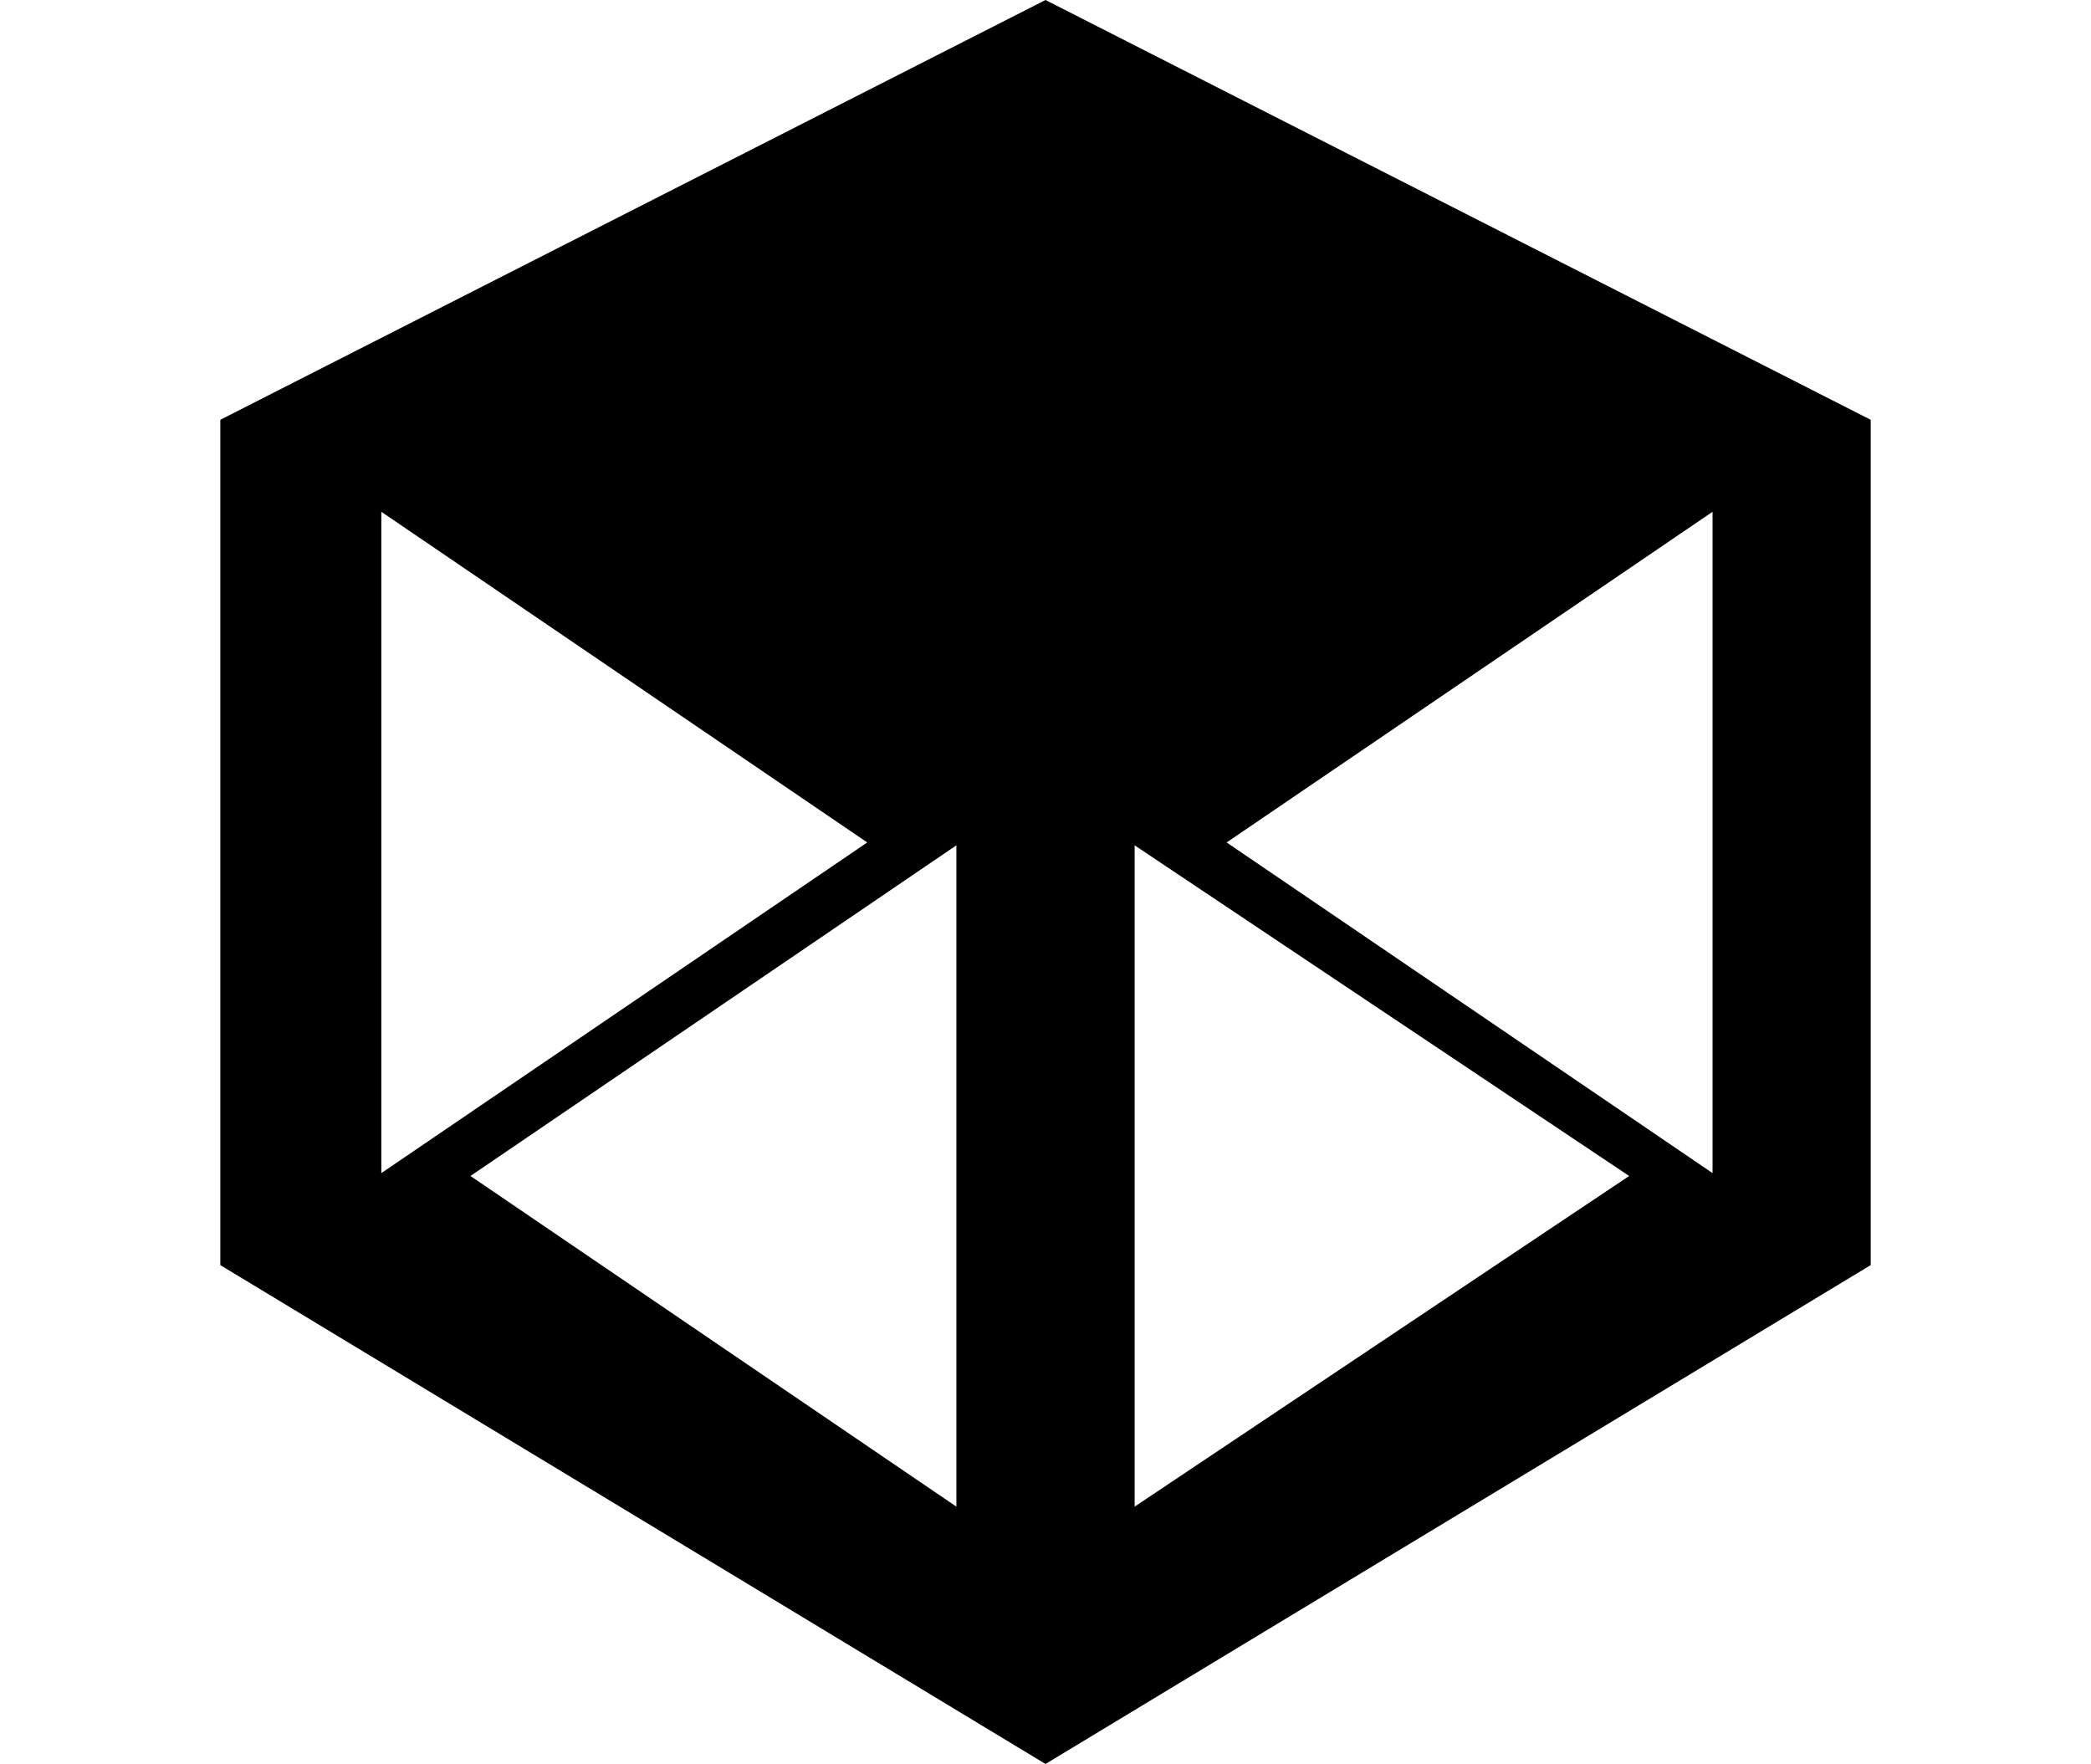 <svg height="960" style="" width="1138" xmlns="http://www.w3.org/2000/svg"><path d="m569 0-449.095 228.46v460.049l449.095 271.491 449.095-271.491v-460.049zm-361.467 278.533 264.45 179.951-264.45 179.951zm724.499 0v359.902l-264.45-179.951zm-411.54 181.516v359.902l-264.45-179.951zm97.017 0 269.144 179.951-269.144 179.951z" style="stroke-width:1.565"/></svg>
